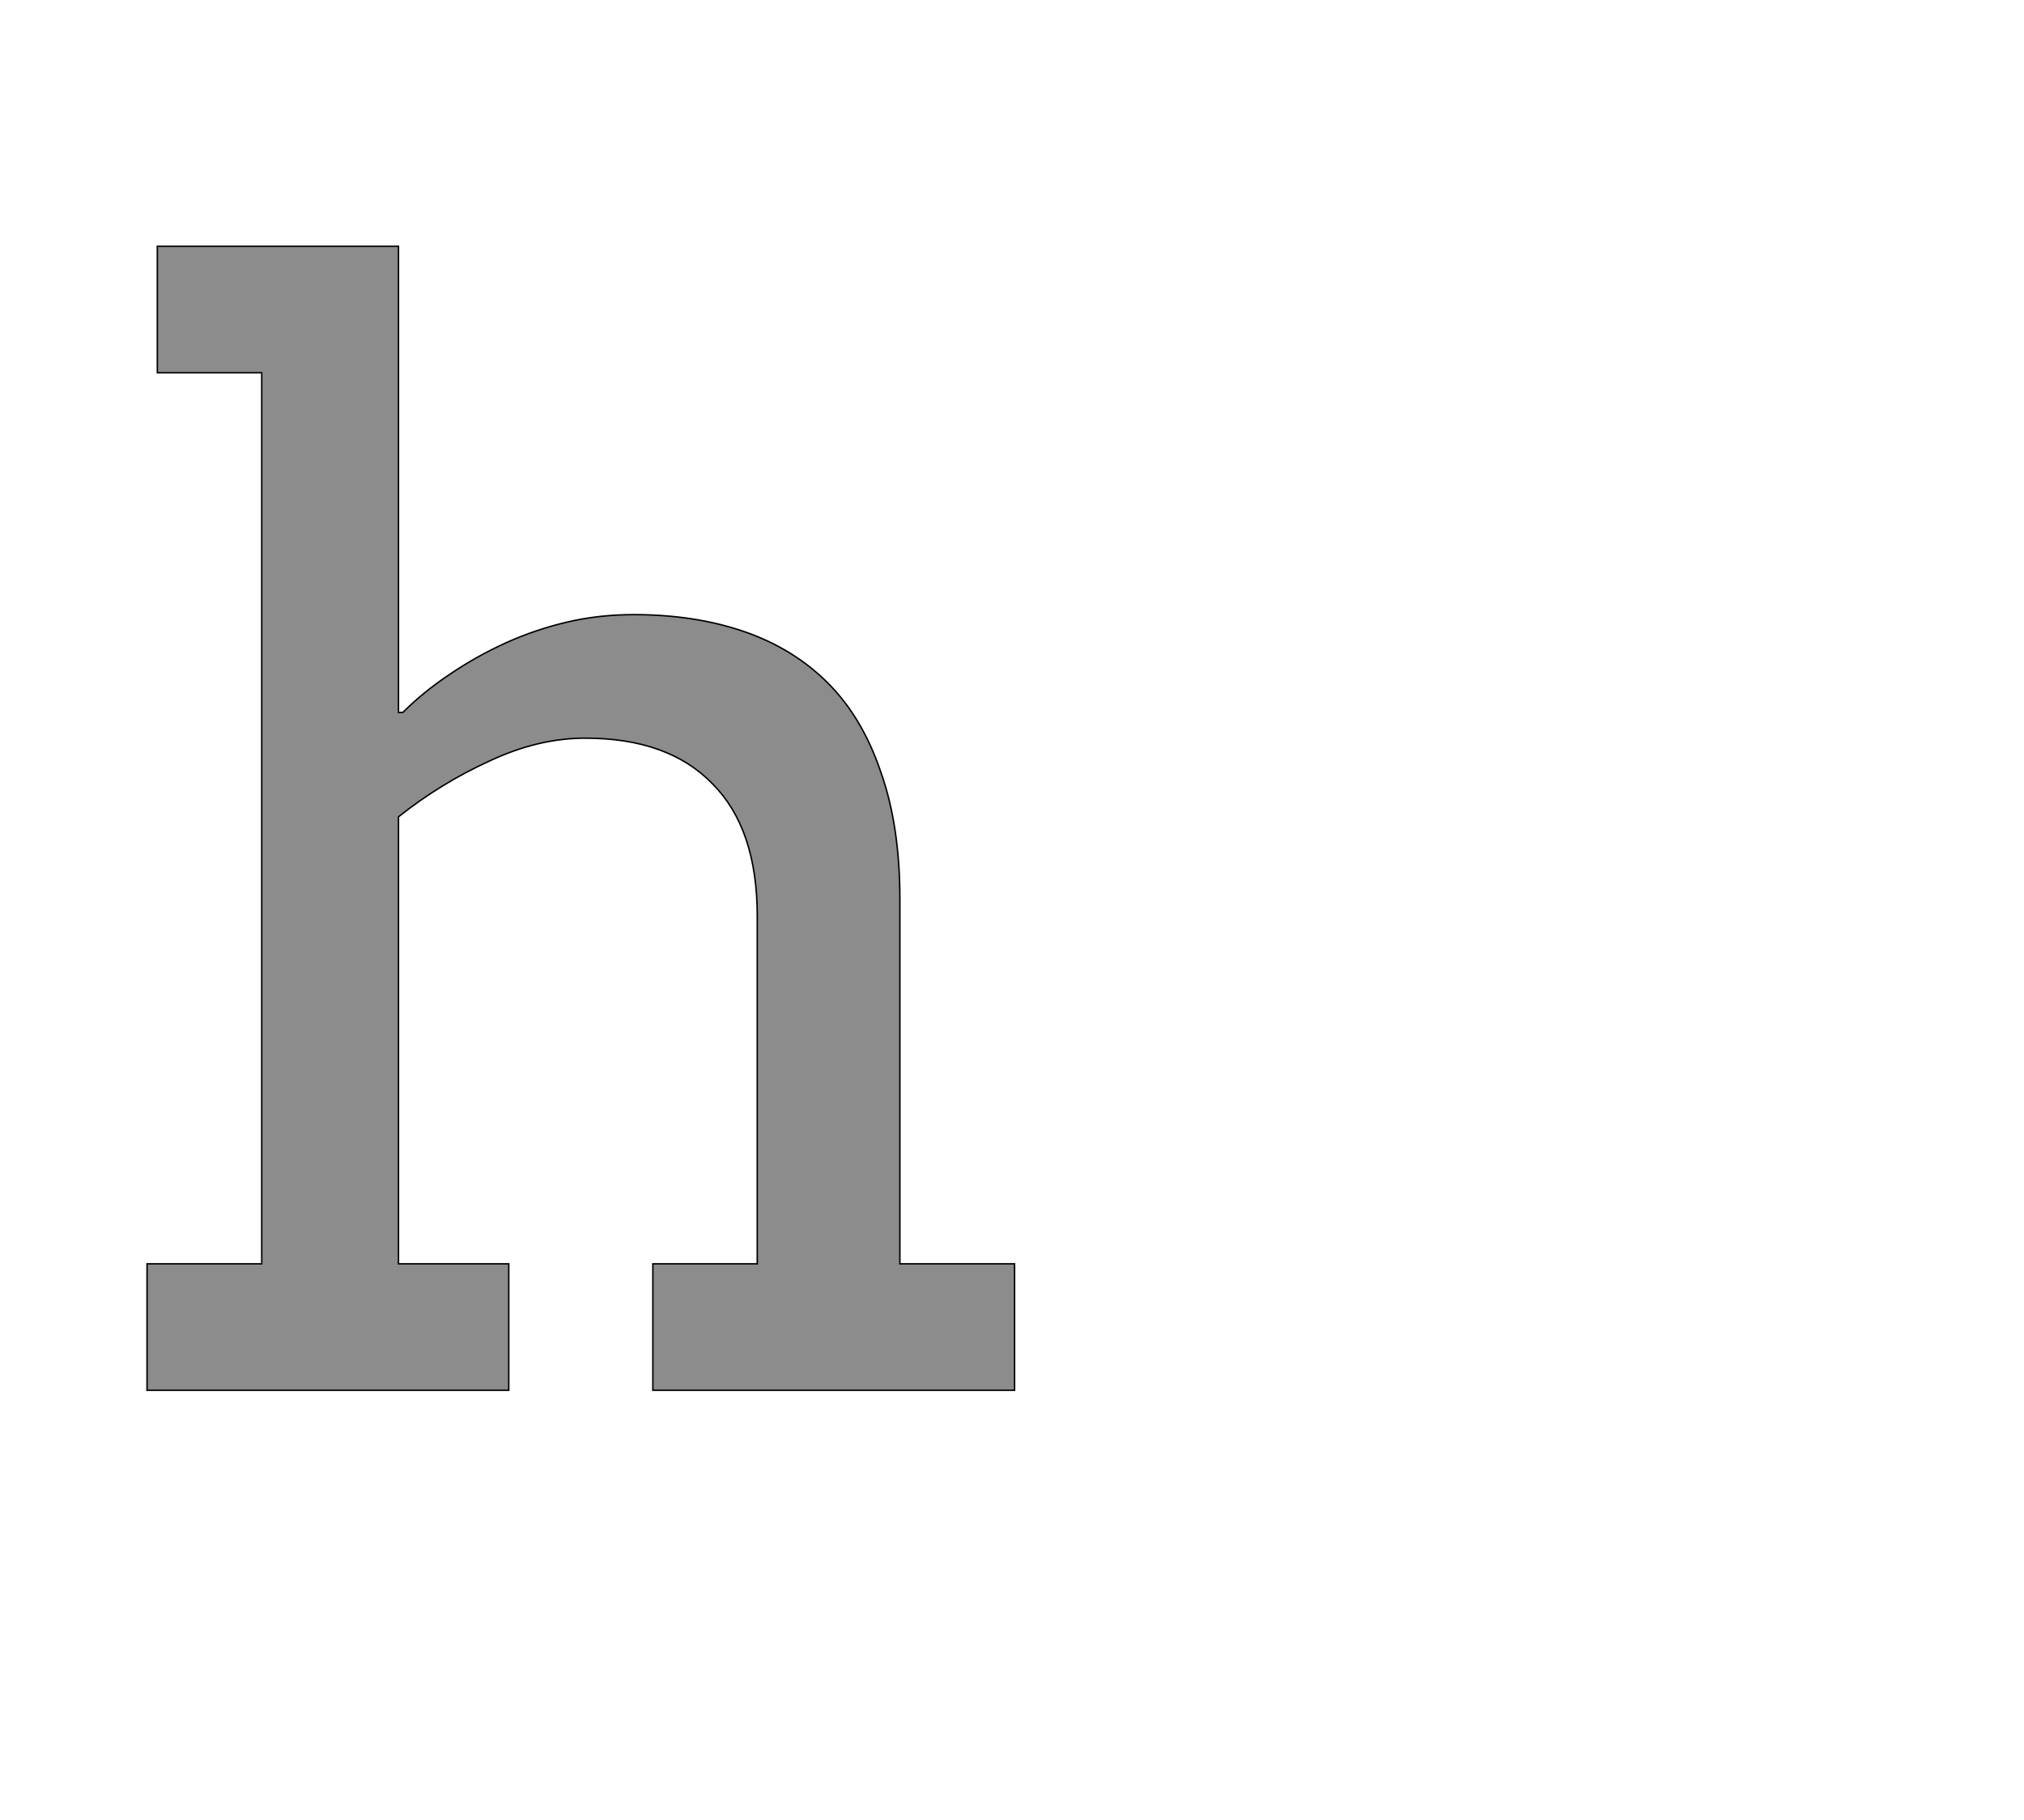 <!--
BEGIN METADATA

BBOX_X_MIN 100
BBOX_Y_MIN 0
BBOX_X_MAX 1280
BBOX_Y_MAX 1556
WIDTH 1180
HEIGHT 1556
H_BEARING_X 100
H_BEARING_Y 1556
H_ADVANCE 1354
V_BEARING_X -577
V_BEARING_Y 235
V_ADVANCE 2027
ORIGIN_X 0
ORIGIN_Y 0

END METADATA
-->

<svg width='2753px' height='2475px' xmlns='http://www.w3.org/2000/svg' version='1.1'>

 <!-- make sure glyph is visible within svg window -->
 <g fill-rule='nonzero'  transform='translate(100 1891)'>

  <!-- draw actual outline using lines and Bezier curves-->
  <path fill='black' stroke='black' fill-opacity='0.45'  stroke-width='2'  d='
 M 114,-1556
 L 442,-1556
 L 442,-922
 L 448,-922
 Q 476,-950 512,-974
 Q 549,-999 589,-1017
 Q 629,-1035 672,-1045
 Q 715,-1055 762,-1055
 Q 845,-1055 912,-1032
 Q 979,-1009 1026,-962
 Q 1073,-915 1098,-841
 Q 1124,-768 1124,-668
 L 1124,-172
 L 1280,-172
 L 1280,0
 L 788,0
 L 788,-172
 L 930,-172
 L 930,-645
 Q 930,-764 869,-825
 Q 809,-887 696,-887
 Q 632,-887 566,-856
 Q 500,-826 442,-780
 L 442,-172
 L 592,-172
 L 592,0
 L 100,0
 L 100,-172
 L 256,-172
 L 256,-1384
 L 114,-1384
 L 114,-1556
 Z

  '/>
 </g>
</svg>

